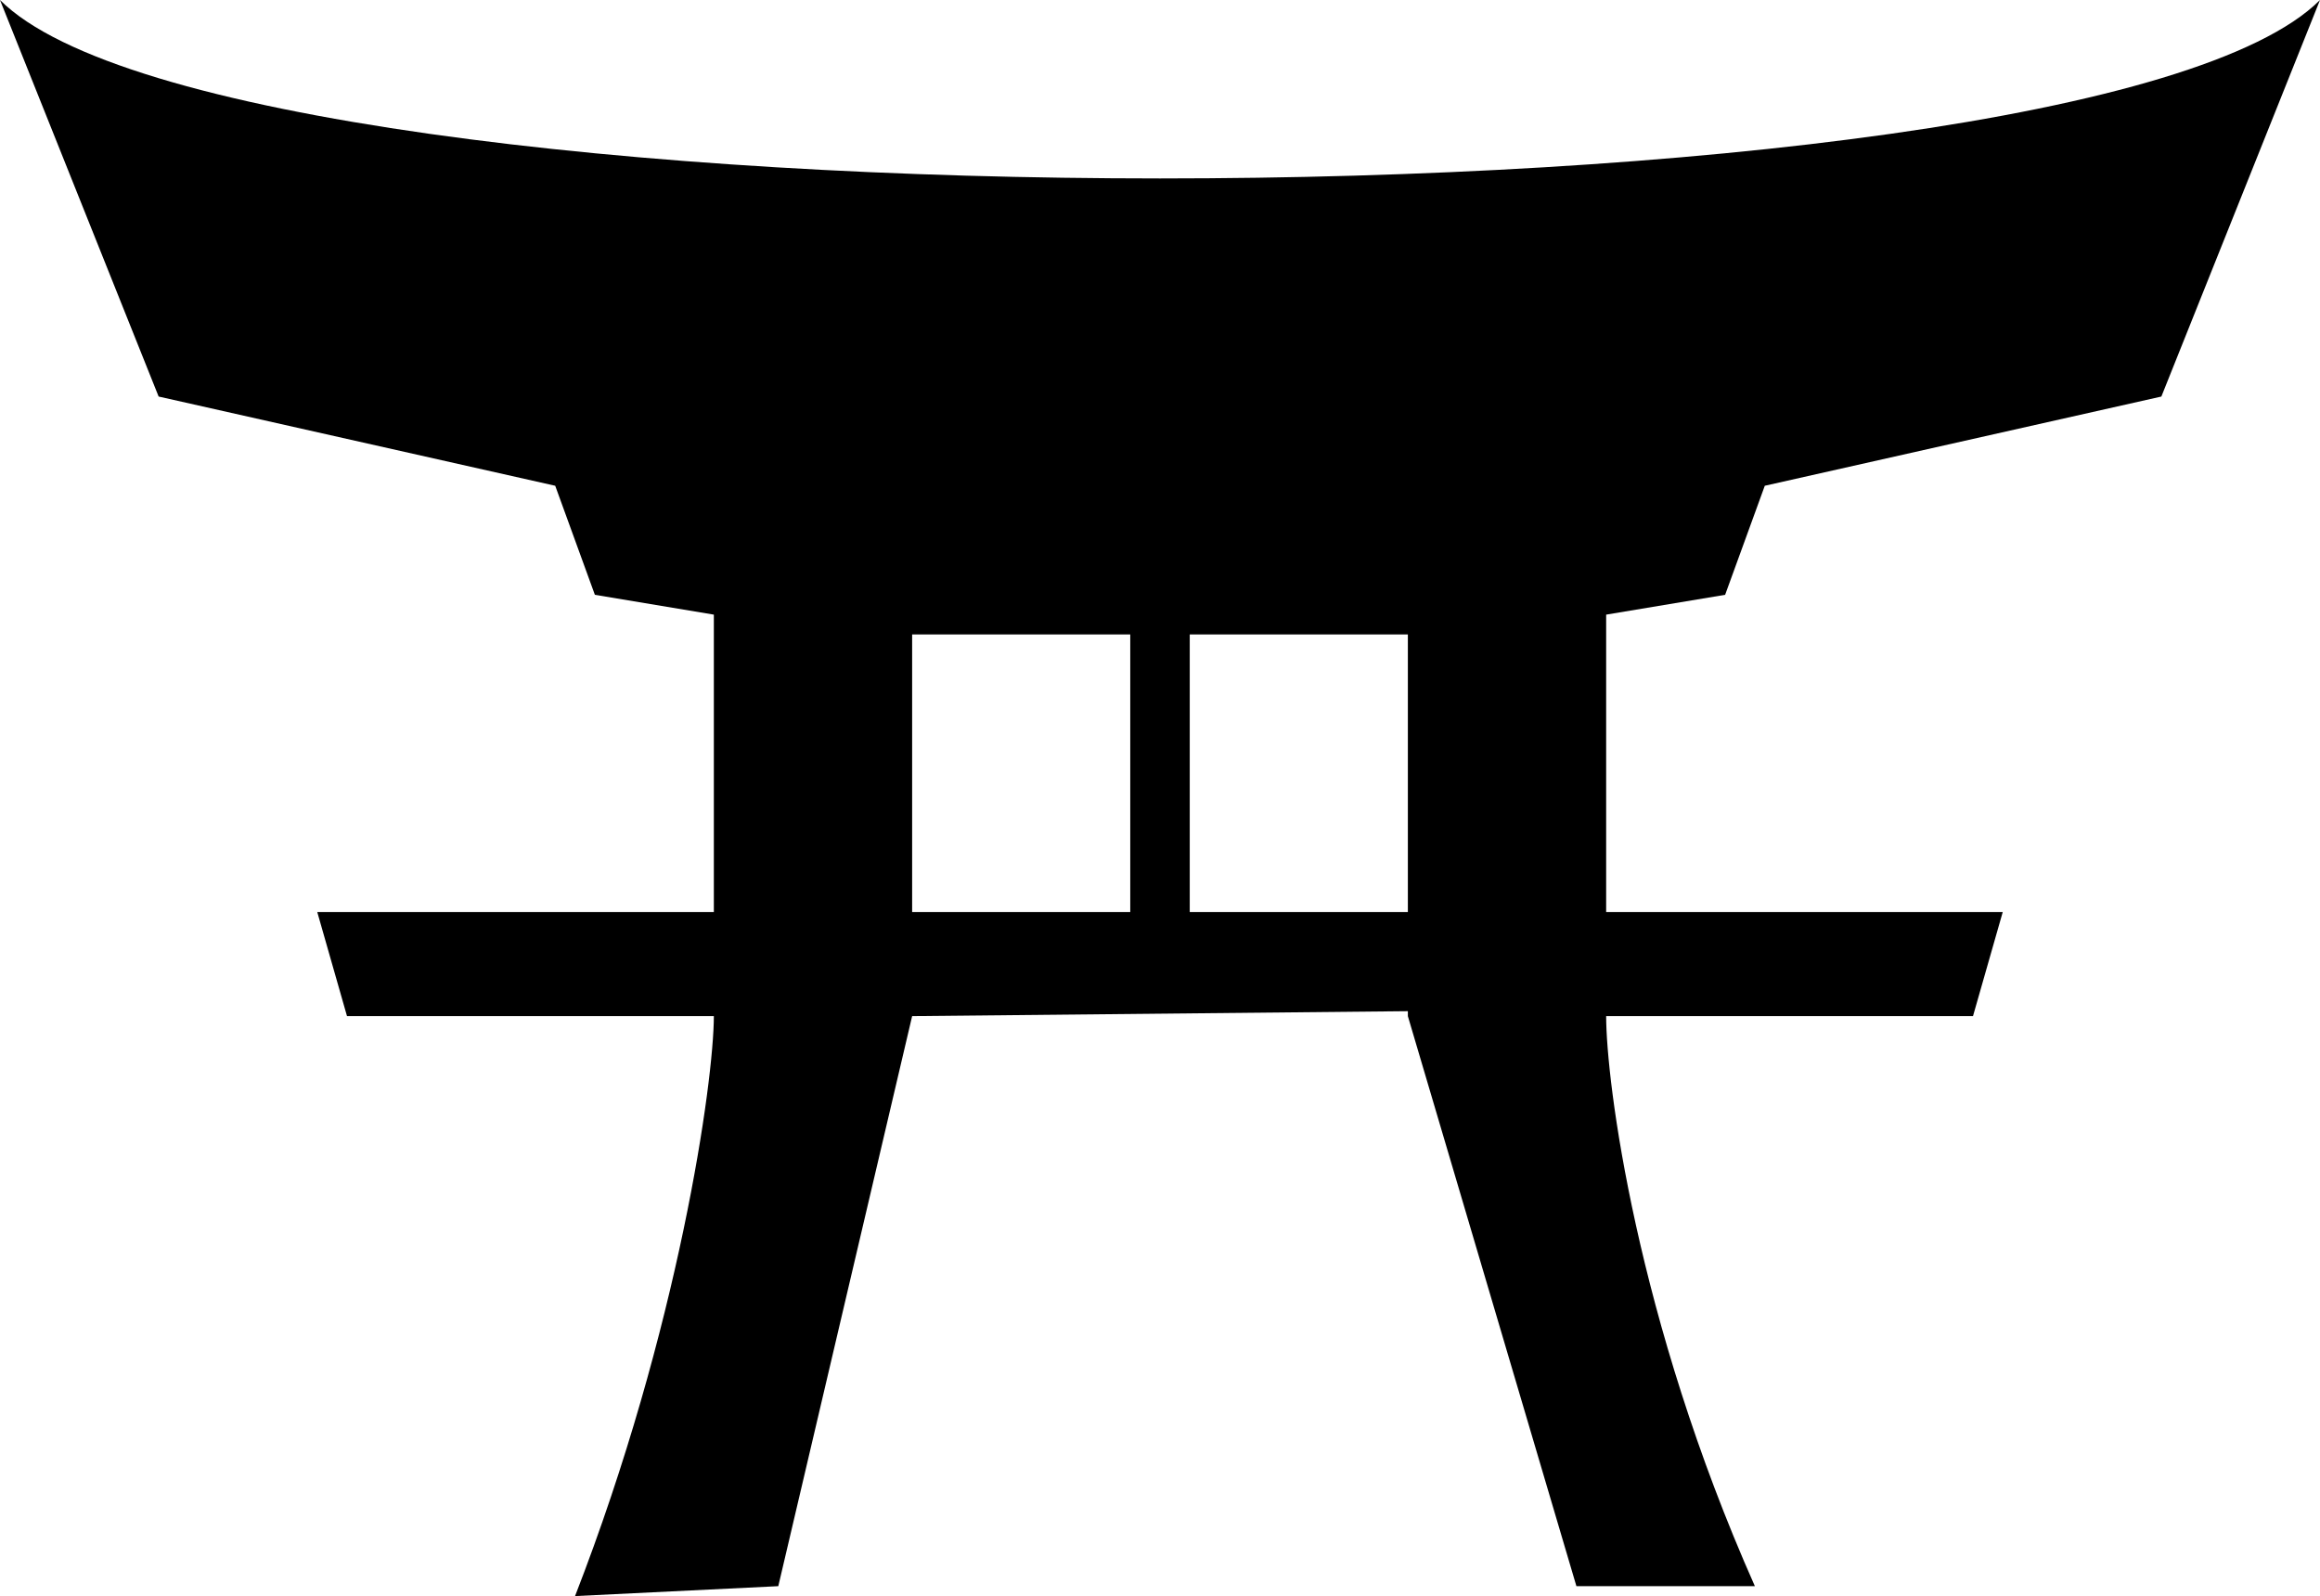 <svg class="brand" viewBox="0 0 468 322" xmlns="http://www.w3.org/2000/svg">
	<path d="M 228 128 L 184 128 L 184 184 L 240 184 L 284 184 L 284 204 L 184 205 L 157 320 L 116 322 C 137 268 144 218 144 205 L 70 205 L 64 184 L 144 184 L 144 124 L 120 120 L 112 98 L 32 80 L 0 0 C 48 48 420 48 468 0 L 436 80 L 356 98 L 348 120 L 324 124 L 324 184 L 404 184 L 398 205 L 324 205 C 324 218 330 266 354 320 L 318 320 L 284 205 L 284 128 L 240 128 L 240 184 L 228 184 L 228 128 Z"></path>
</svg>